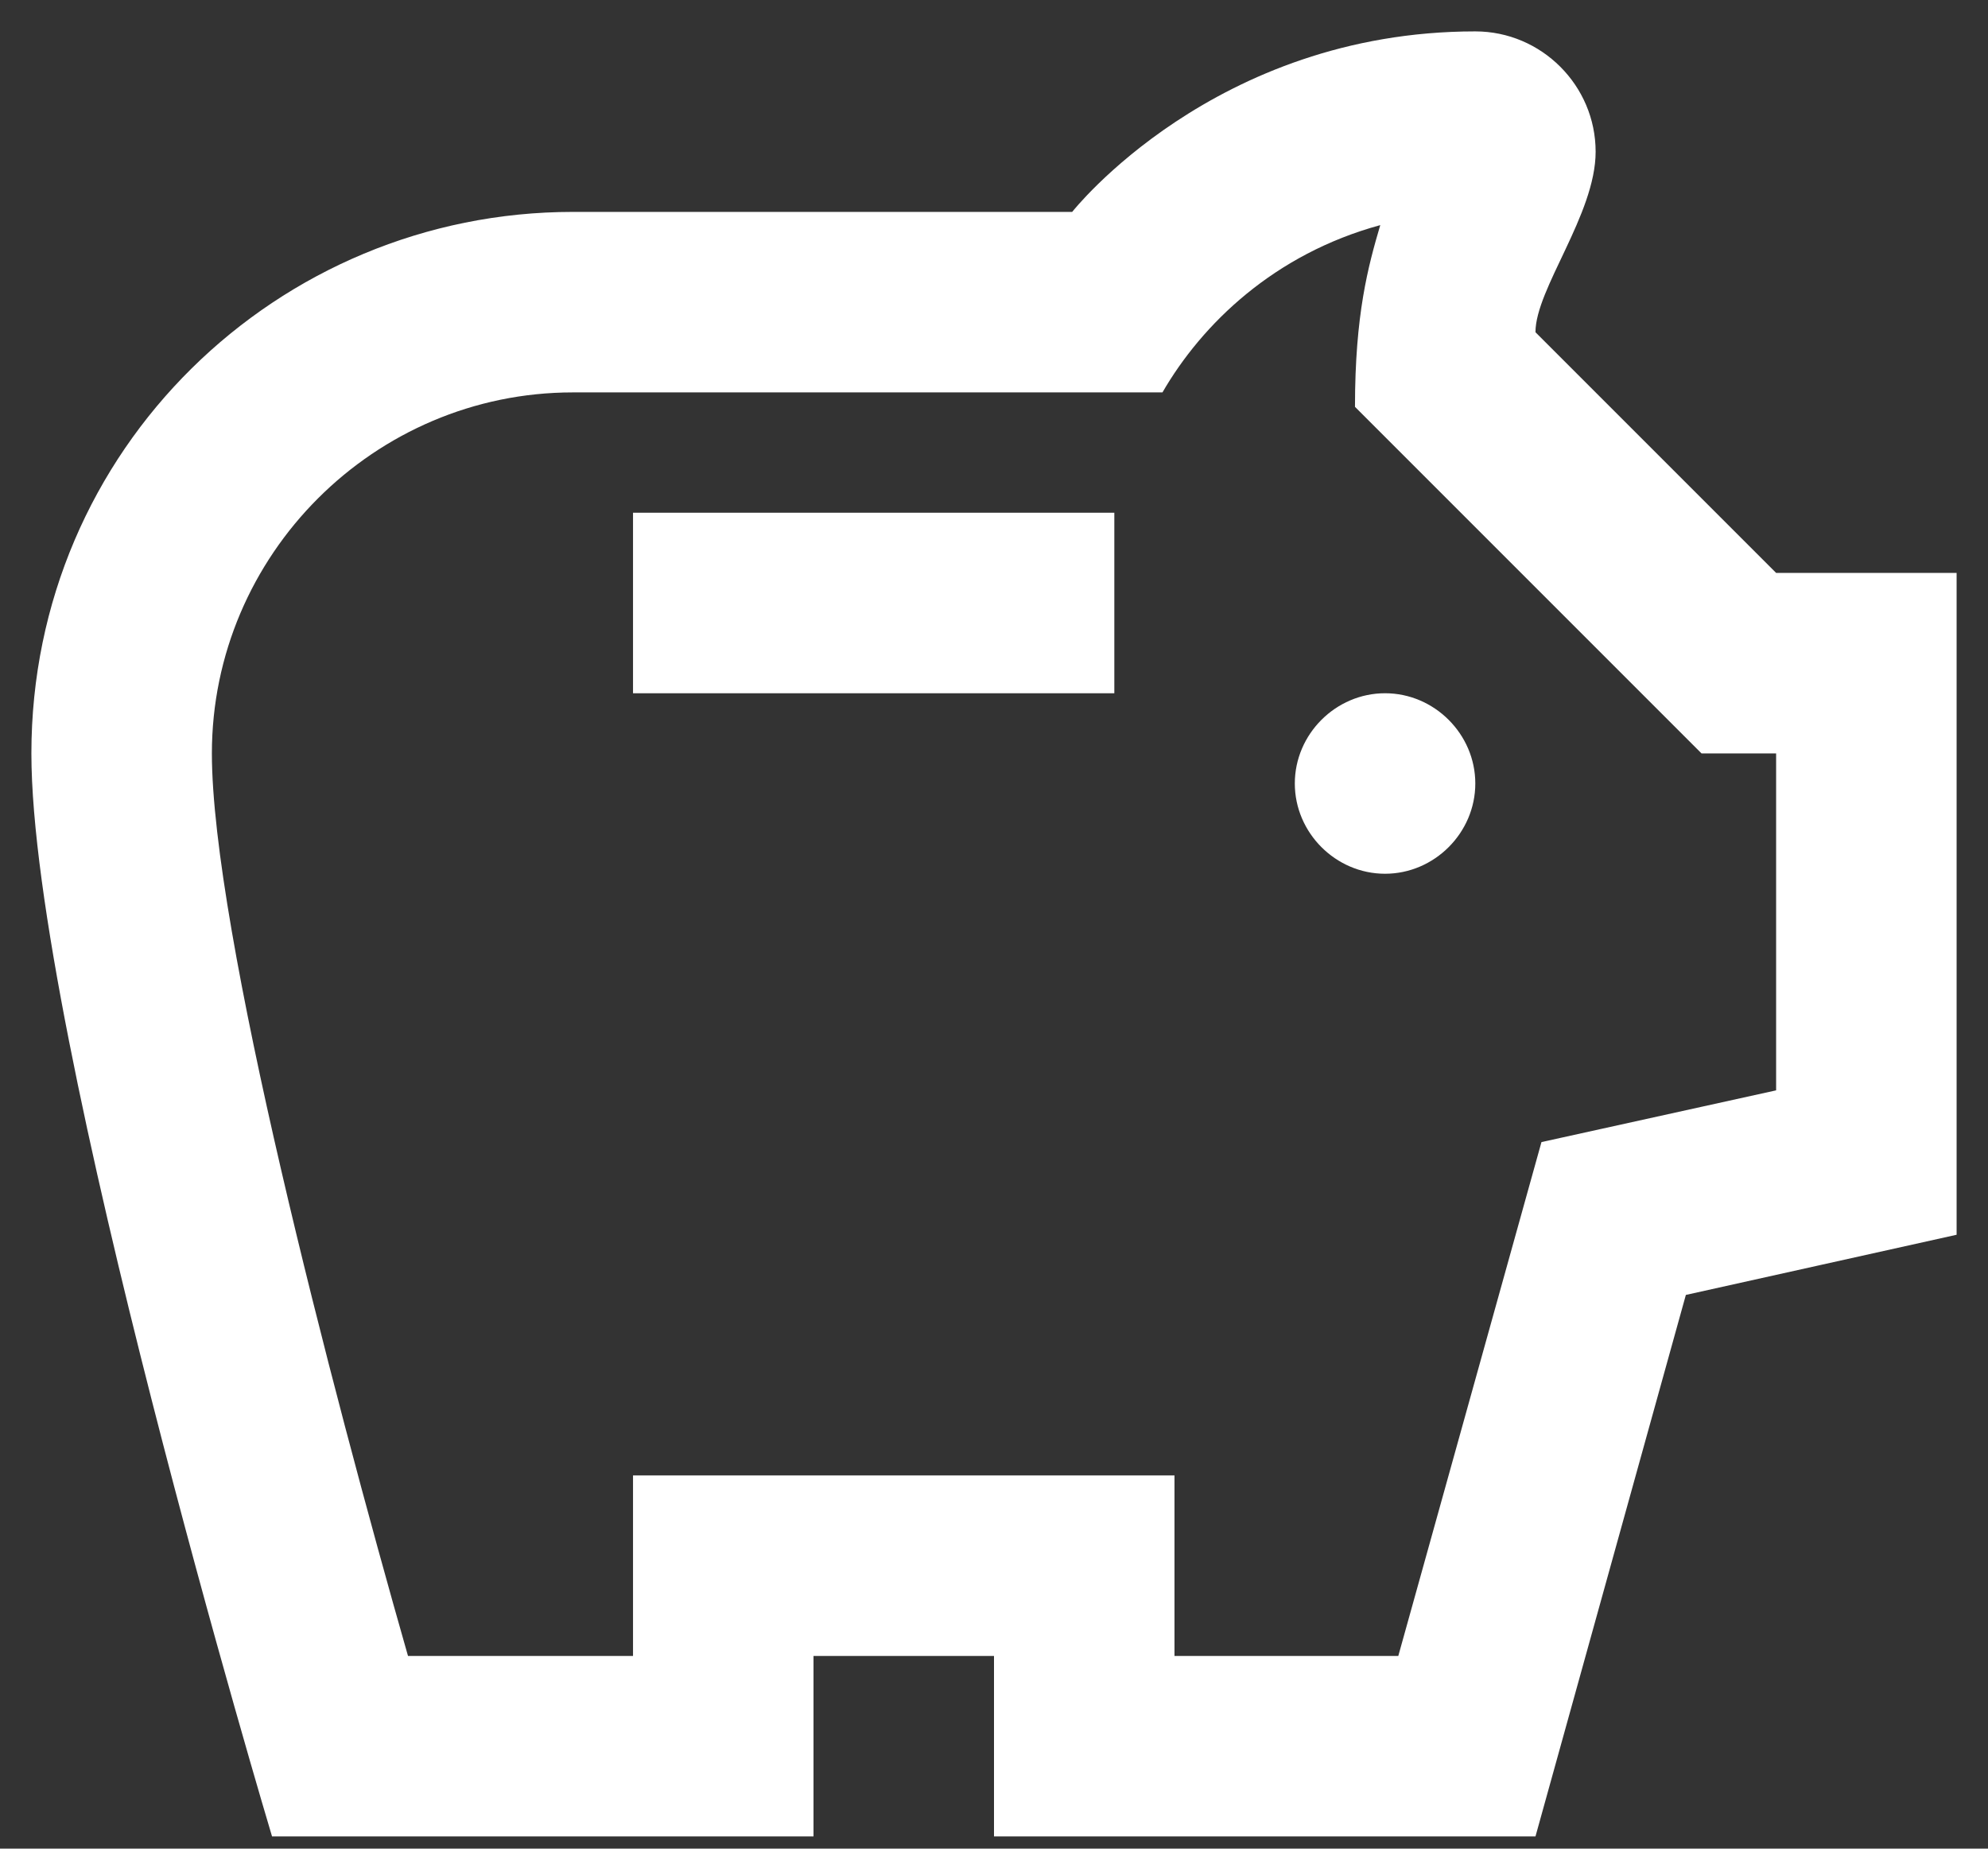 <svg width="57" height="53" viewBox="0 0 57 53" fill="none" xmlns="http://www.w3.org/2000/svg">
<rect x="0" y="0" width="57" height="53" fill="#333333" stroke="none"/>
<path d="M39.575 6.454C39.23 7.627 38.85 9.007 38.85 11.664L48.786 21.6H50.925V31.26L44.197 32.743L40.092 47.475H33.675V42.3H18.15V47.475H11.698C9.49 39.747 6.075 26.637 6.075 21.6C6.075 15.908 10.732 11.25 16.425 11.25H33.33C34.468 9.283 36.538 7.282 39.575 6.454ZM42.3 0.9C34.813 0.9 30.742 6.075 30.742 6.075H16.425C7.972 6.075 0.9 12.871 0.9 21.6C0.9 29.639 7.8 52.65 7.8 52.65H23.325V47.475H28.5V52.65H44.025L48.337 37.125L56.1 35.4V16.425H50.925L44.025 9.525C44.025 8.283 45.75 6.144 45.75 4.35C45.75 2.452 44.197 0.9 42.3 0.9ZM31.95 19.875H18.15V14.7H31.95V19.875ZM39.712 25.05C38.298 25.05 37.125 23.877 37.125 22.462C37.125 21.048 38.298 19.875 39.712 19.875C41.127 19.875 42.3 21.048 42.3 22.462C42.3 23.877 41.127 25.05 39.712 25.05Z" fill="white"/>
</svg>
